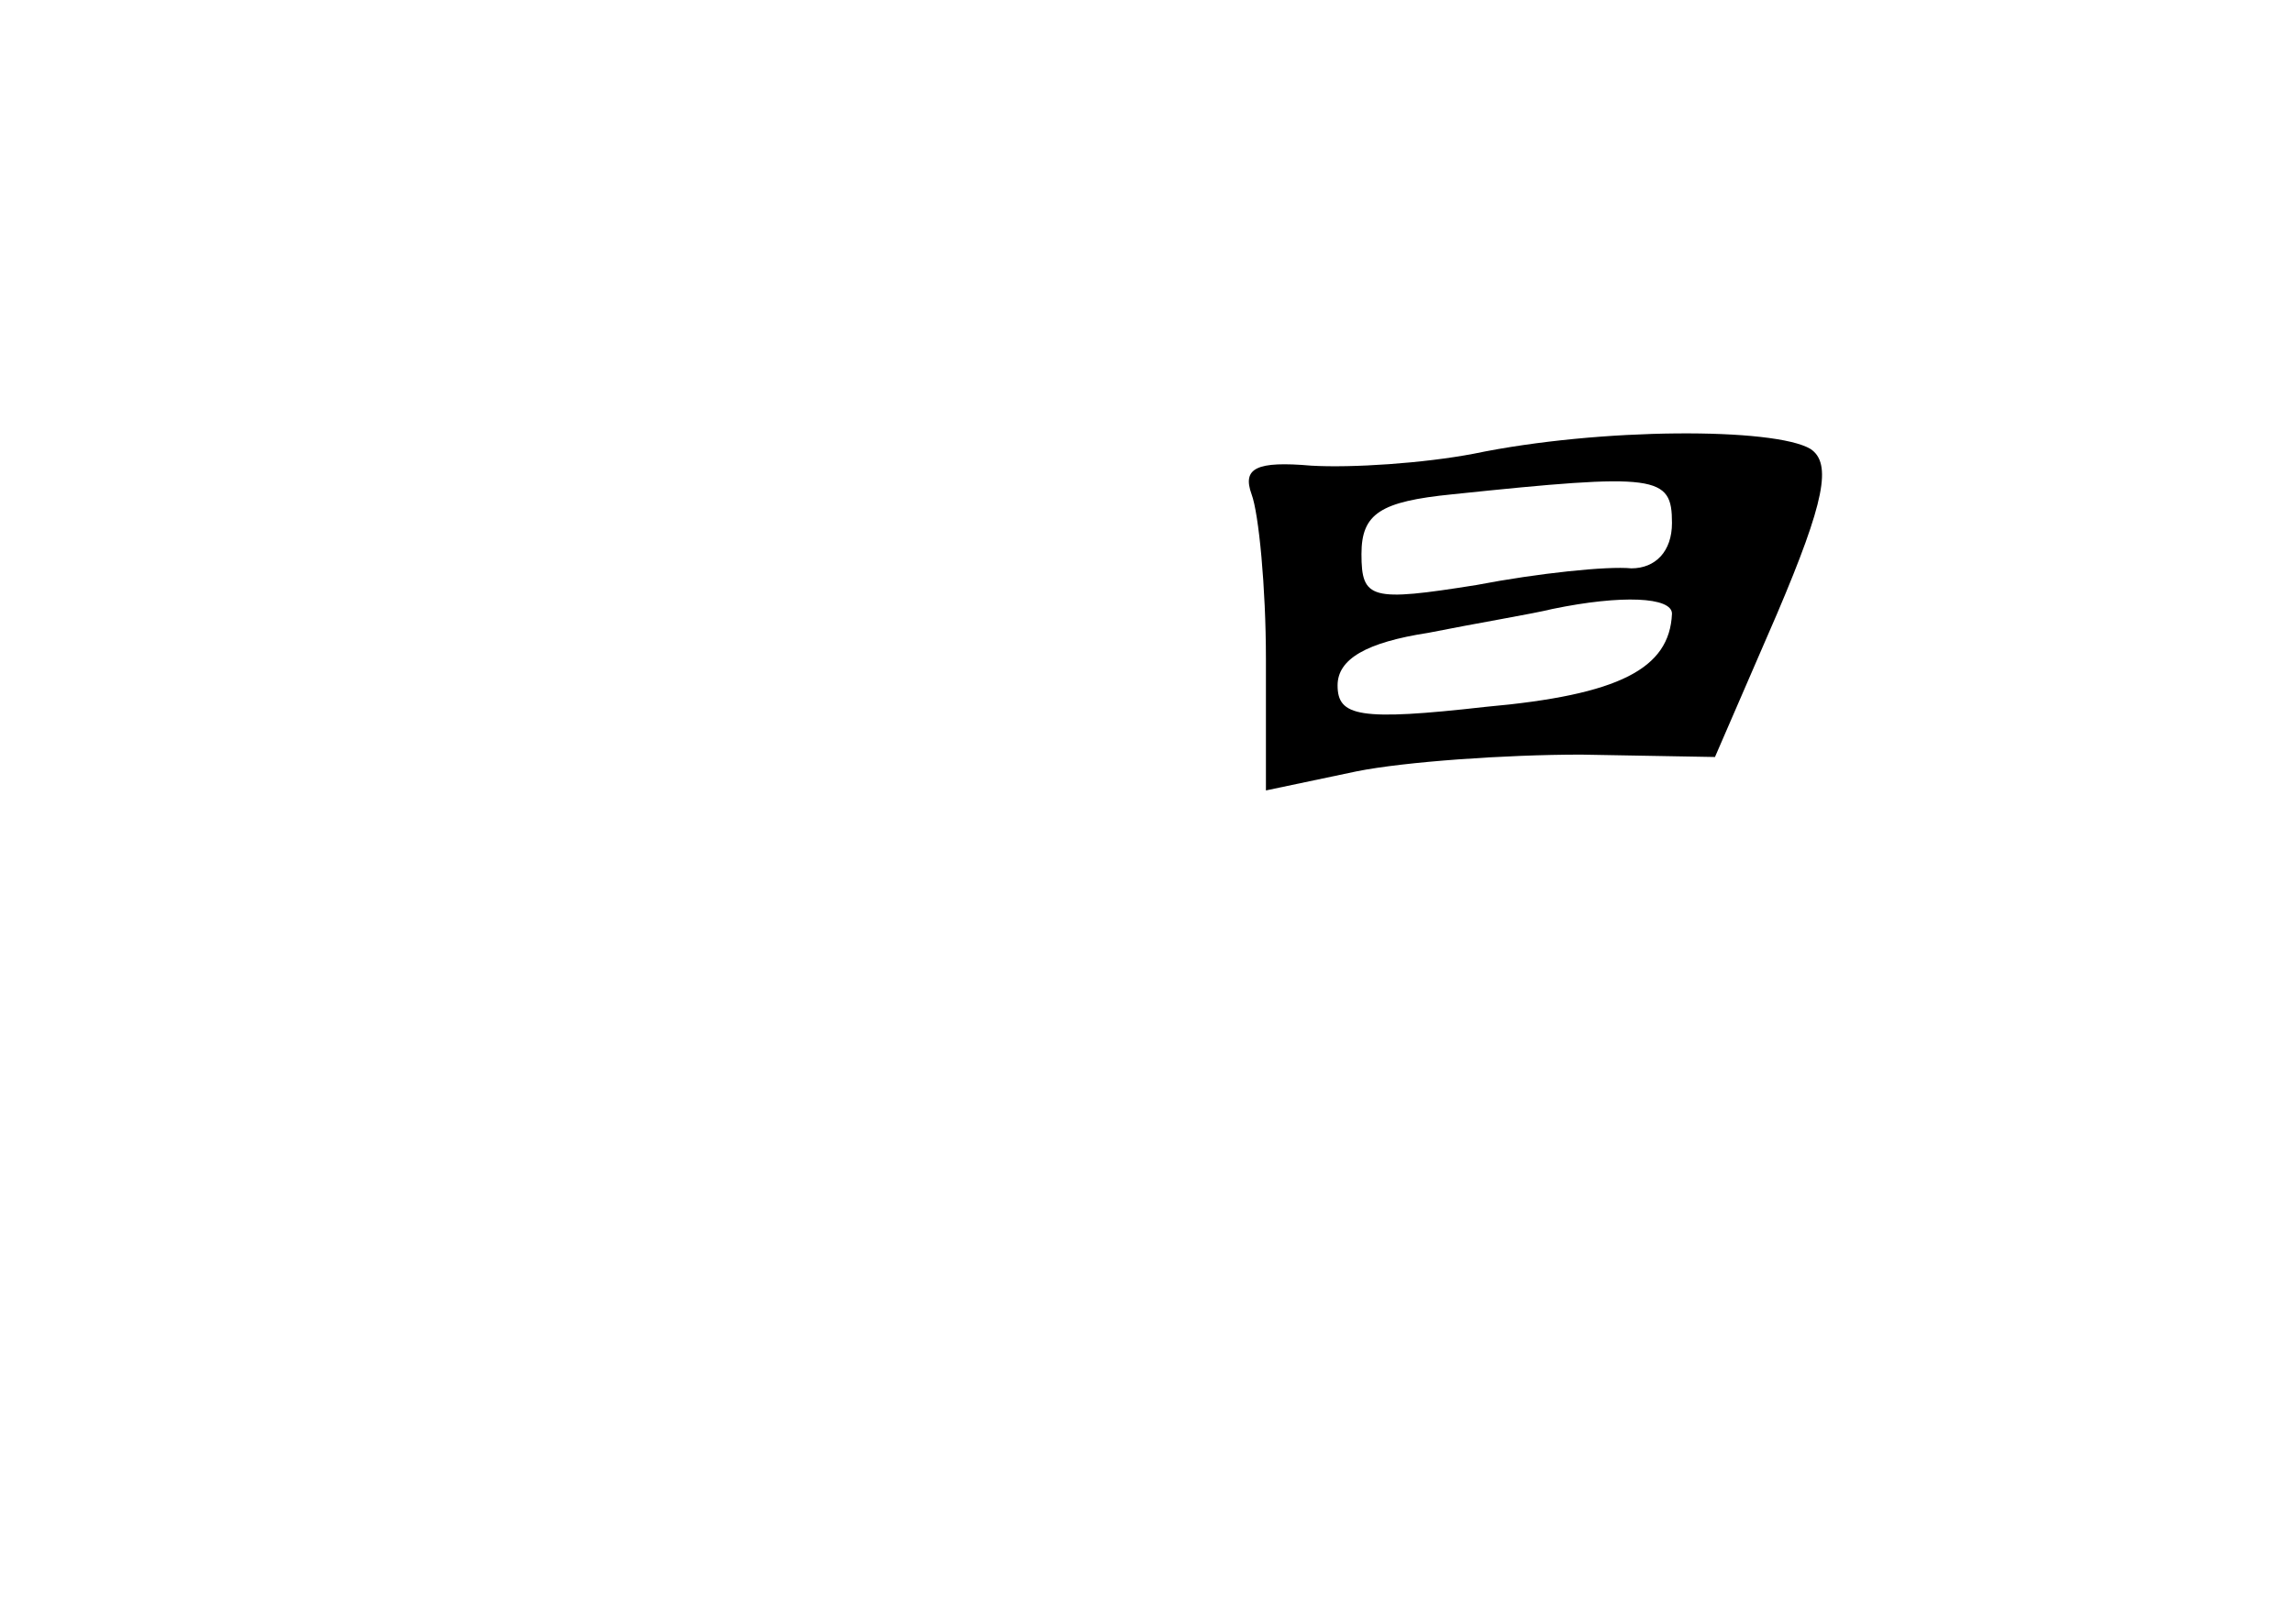 <?xml version="1.0" standalone="no"?>
<!DOCTYPE svg PUBLIC "-//W3C//DTD SVG 20010904//EN"
 "http://www.w3.org/TR/2001/REC-SVG-20010904/DTD/svg10.dtd">
<svg version="1.0" xmlns="http://www.w3.org/2000/svg"
 width="96pt" height="68pt" viewBox="0 0 96 68"
 preserveAspectRatio="xMidYMid meet">
<g transform="translate(0,68) scale(0.1,-0.1)"
fill="#000000" stroke="none">
<path d="M617 490 c-21 -4 -51 -6 -68 -5 -23 2 -29 -1 -25 -12 3 -8 6 -39 6
-69 l0 -55 38 8 c20 4 62 7 94 7 l56 -1 26 60 c20 47 23 63 14 69 -15 9 -88 9
-141 -2z m83 -29 c0 -12 -7 -19 -17 -19 -10 1 -39 -2 -65 -7 -44 -7 -48 -6
-48 13 0 17 8 22 38 25 86 9 92 8 92 -12z m0 -38 c-1 -23 -22 -34 -78 -39 -53
-6 -62 -4 -62 9 0 11 12 18 38 22 20 4 44 8 52 10 29 6 50 5 50 -2z"/>
</g>
</svg>
